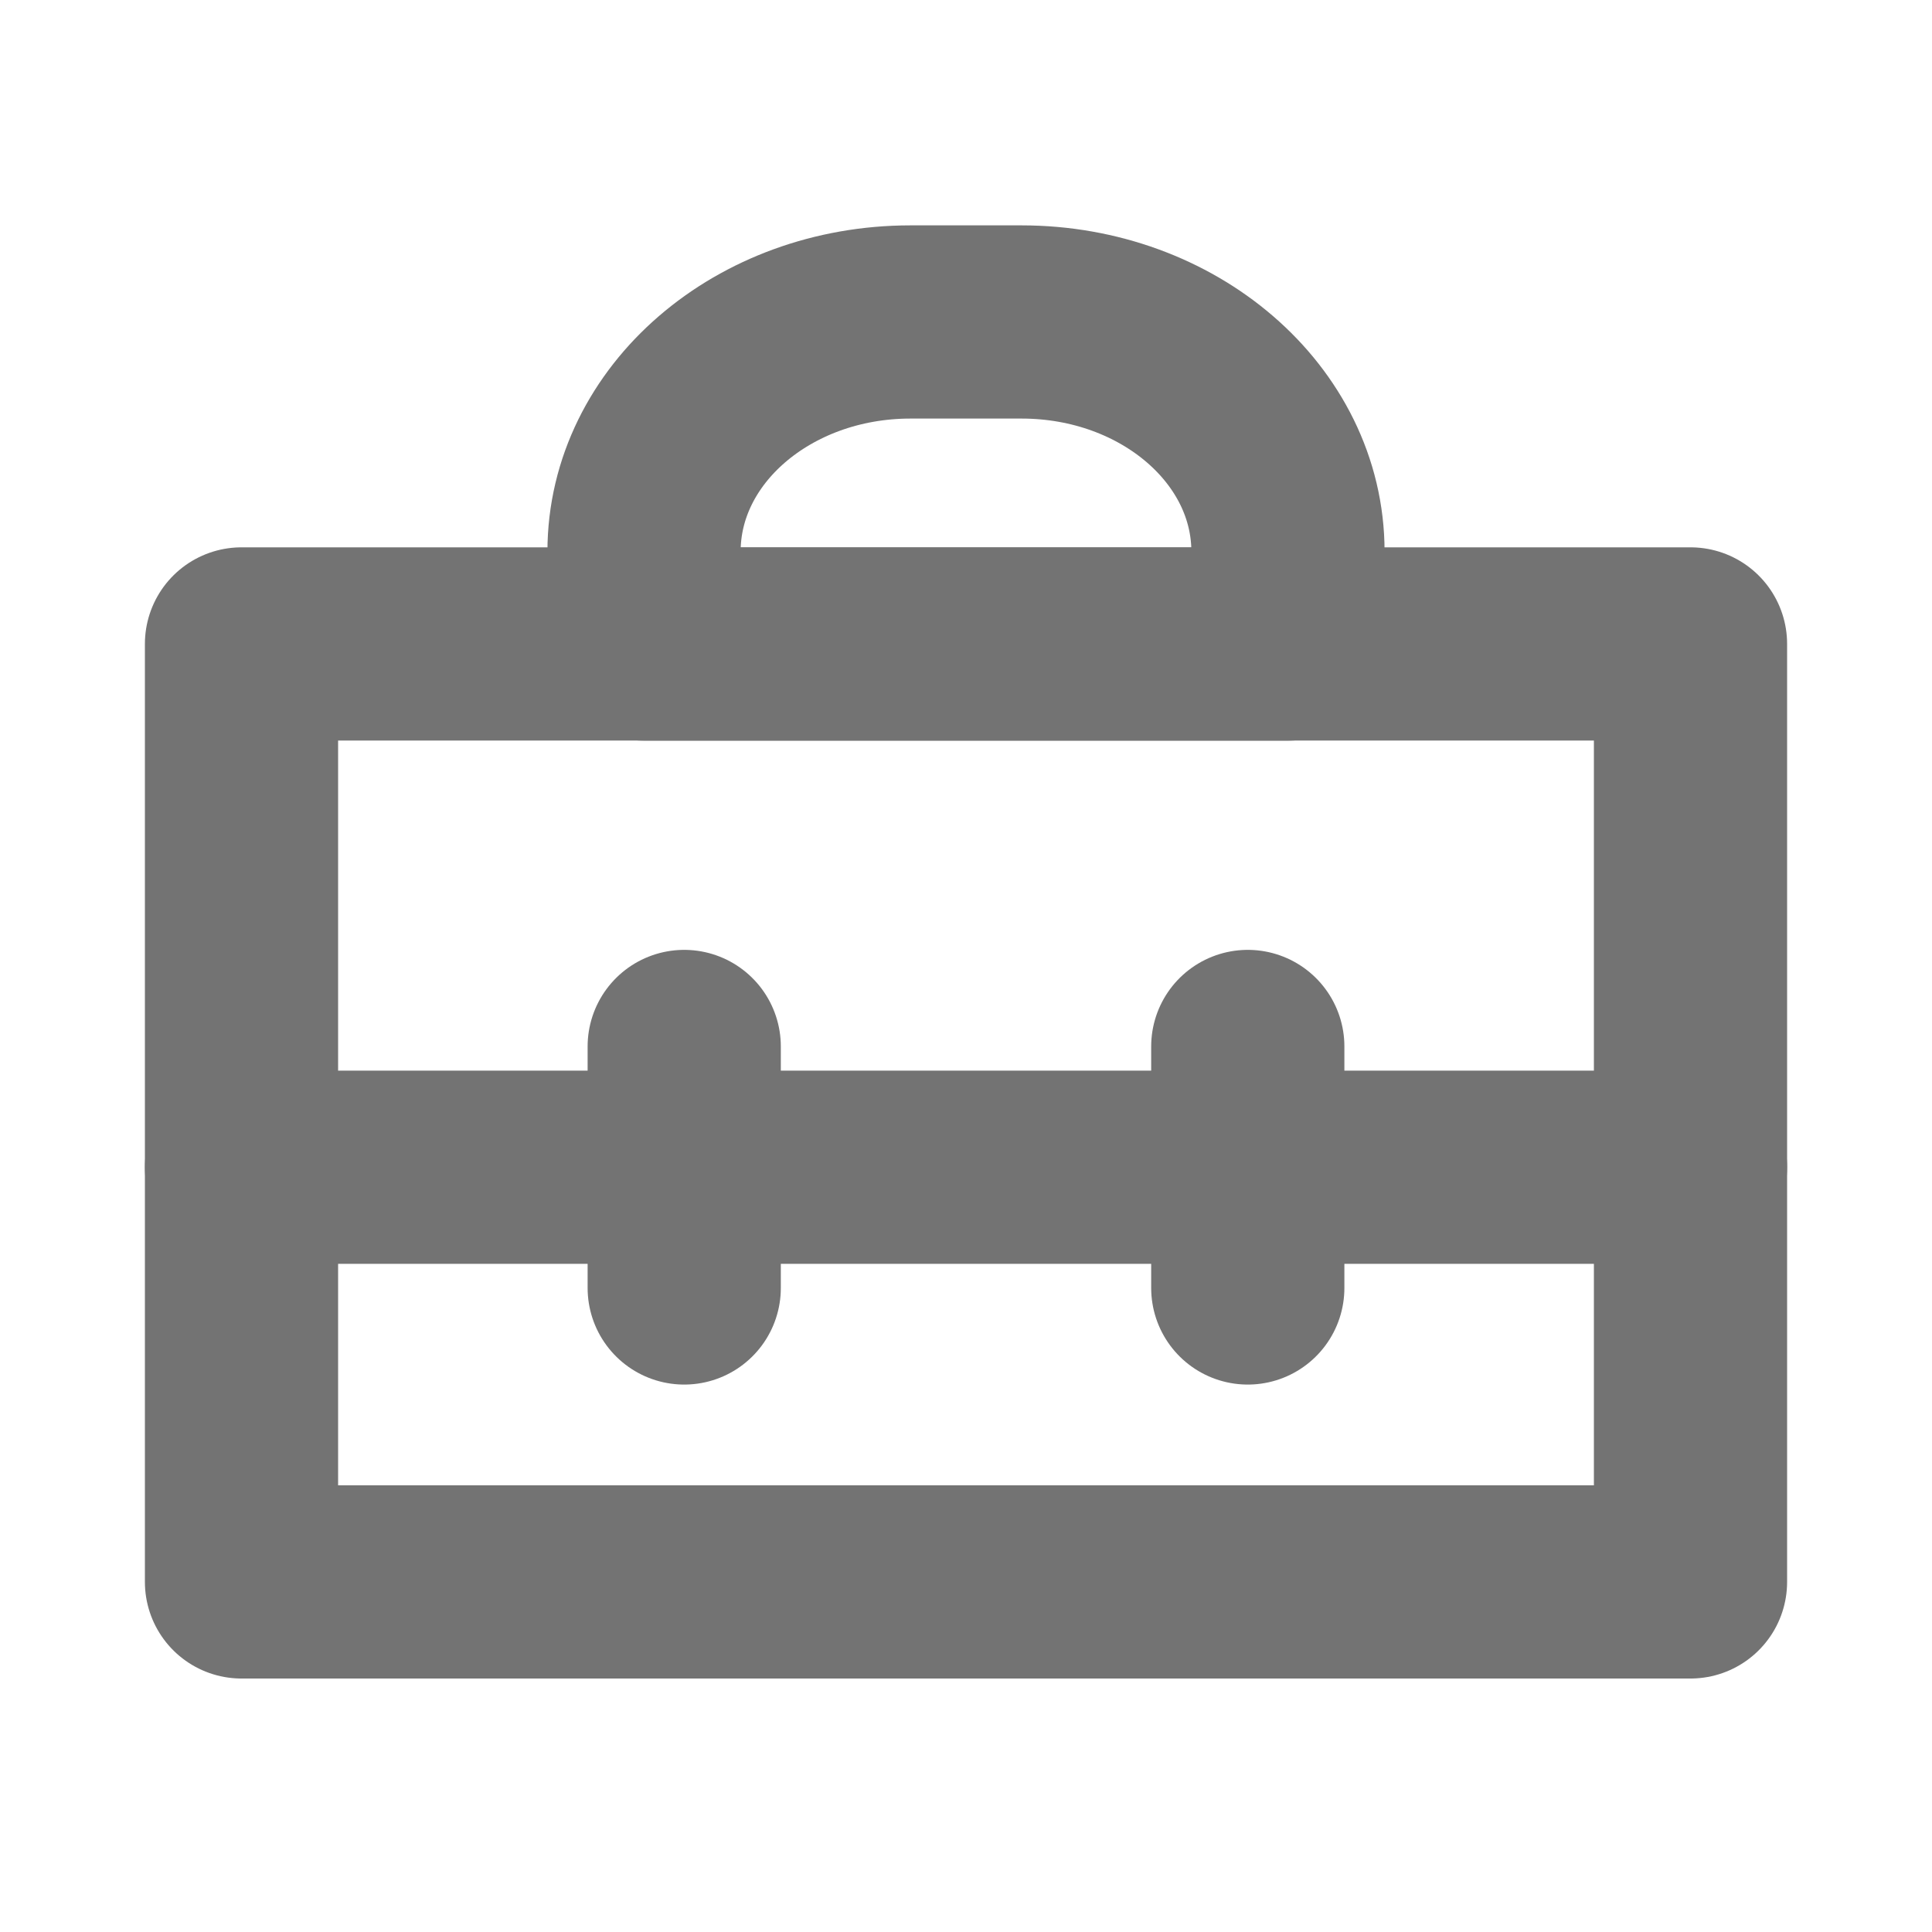 <svg xmlns="http://www.w3.org/2000/svg" width="20" height="20"><g fill="none" fill-rule="evenodd"><path d="M0 20h20V0H0z"/><g stroke="#737373" stroke-linecap="round" stroke-linejoin="round" stroke-width="2"><path d="M2.5 16.376h15v-9.71h-15z"/><path d="M13.333 6.667H6.667V5.71c0-1.313 1.234-2.377 2.758-2.377h1.15c1.523 0 2.758 1.064 2.758 2.377v.957zM2.5 12.083h15m-10.417-1.25v2.5m5.834-2.5v2.5"/></g></g></svg>